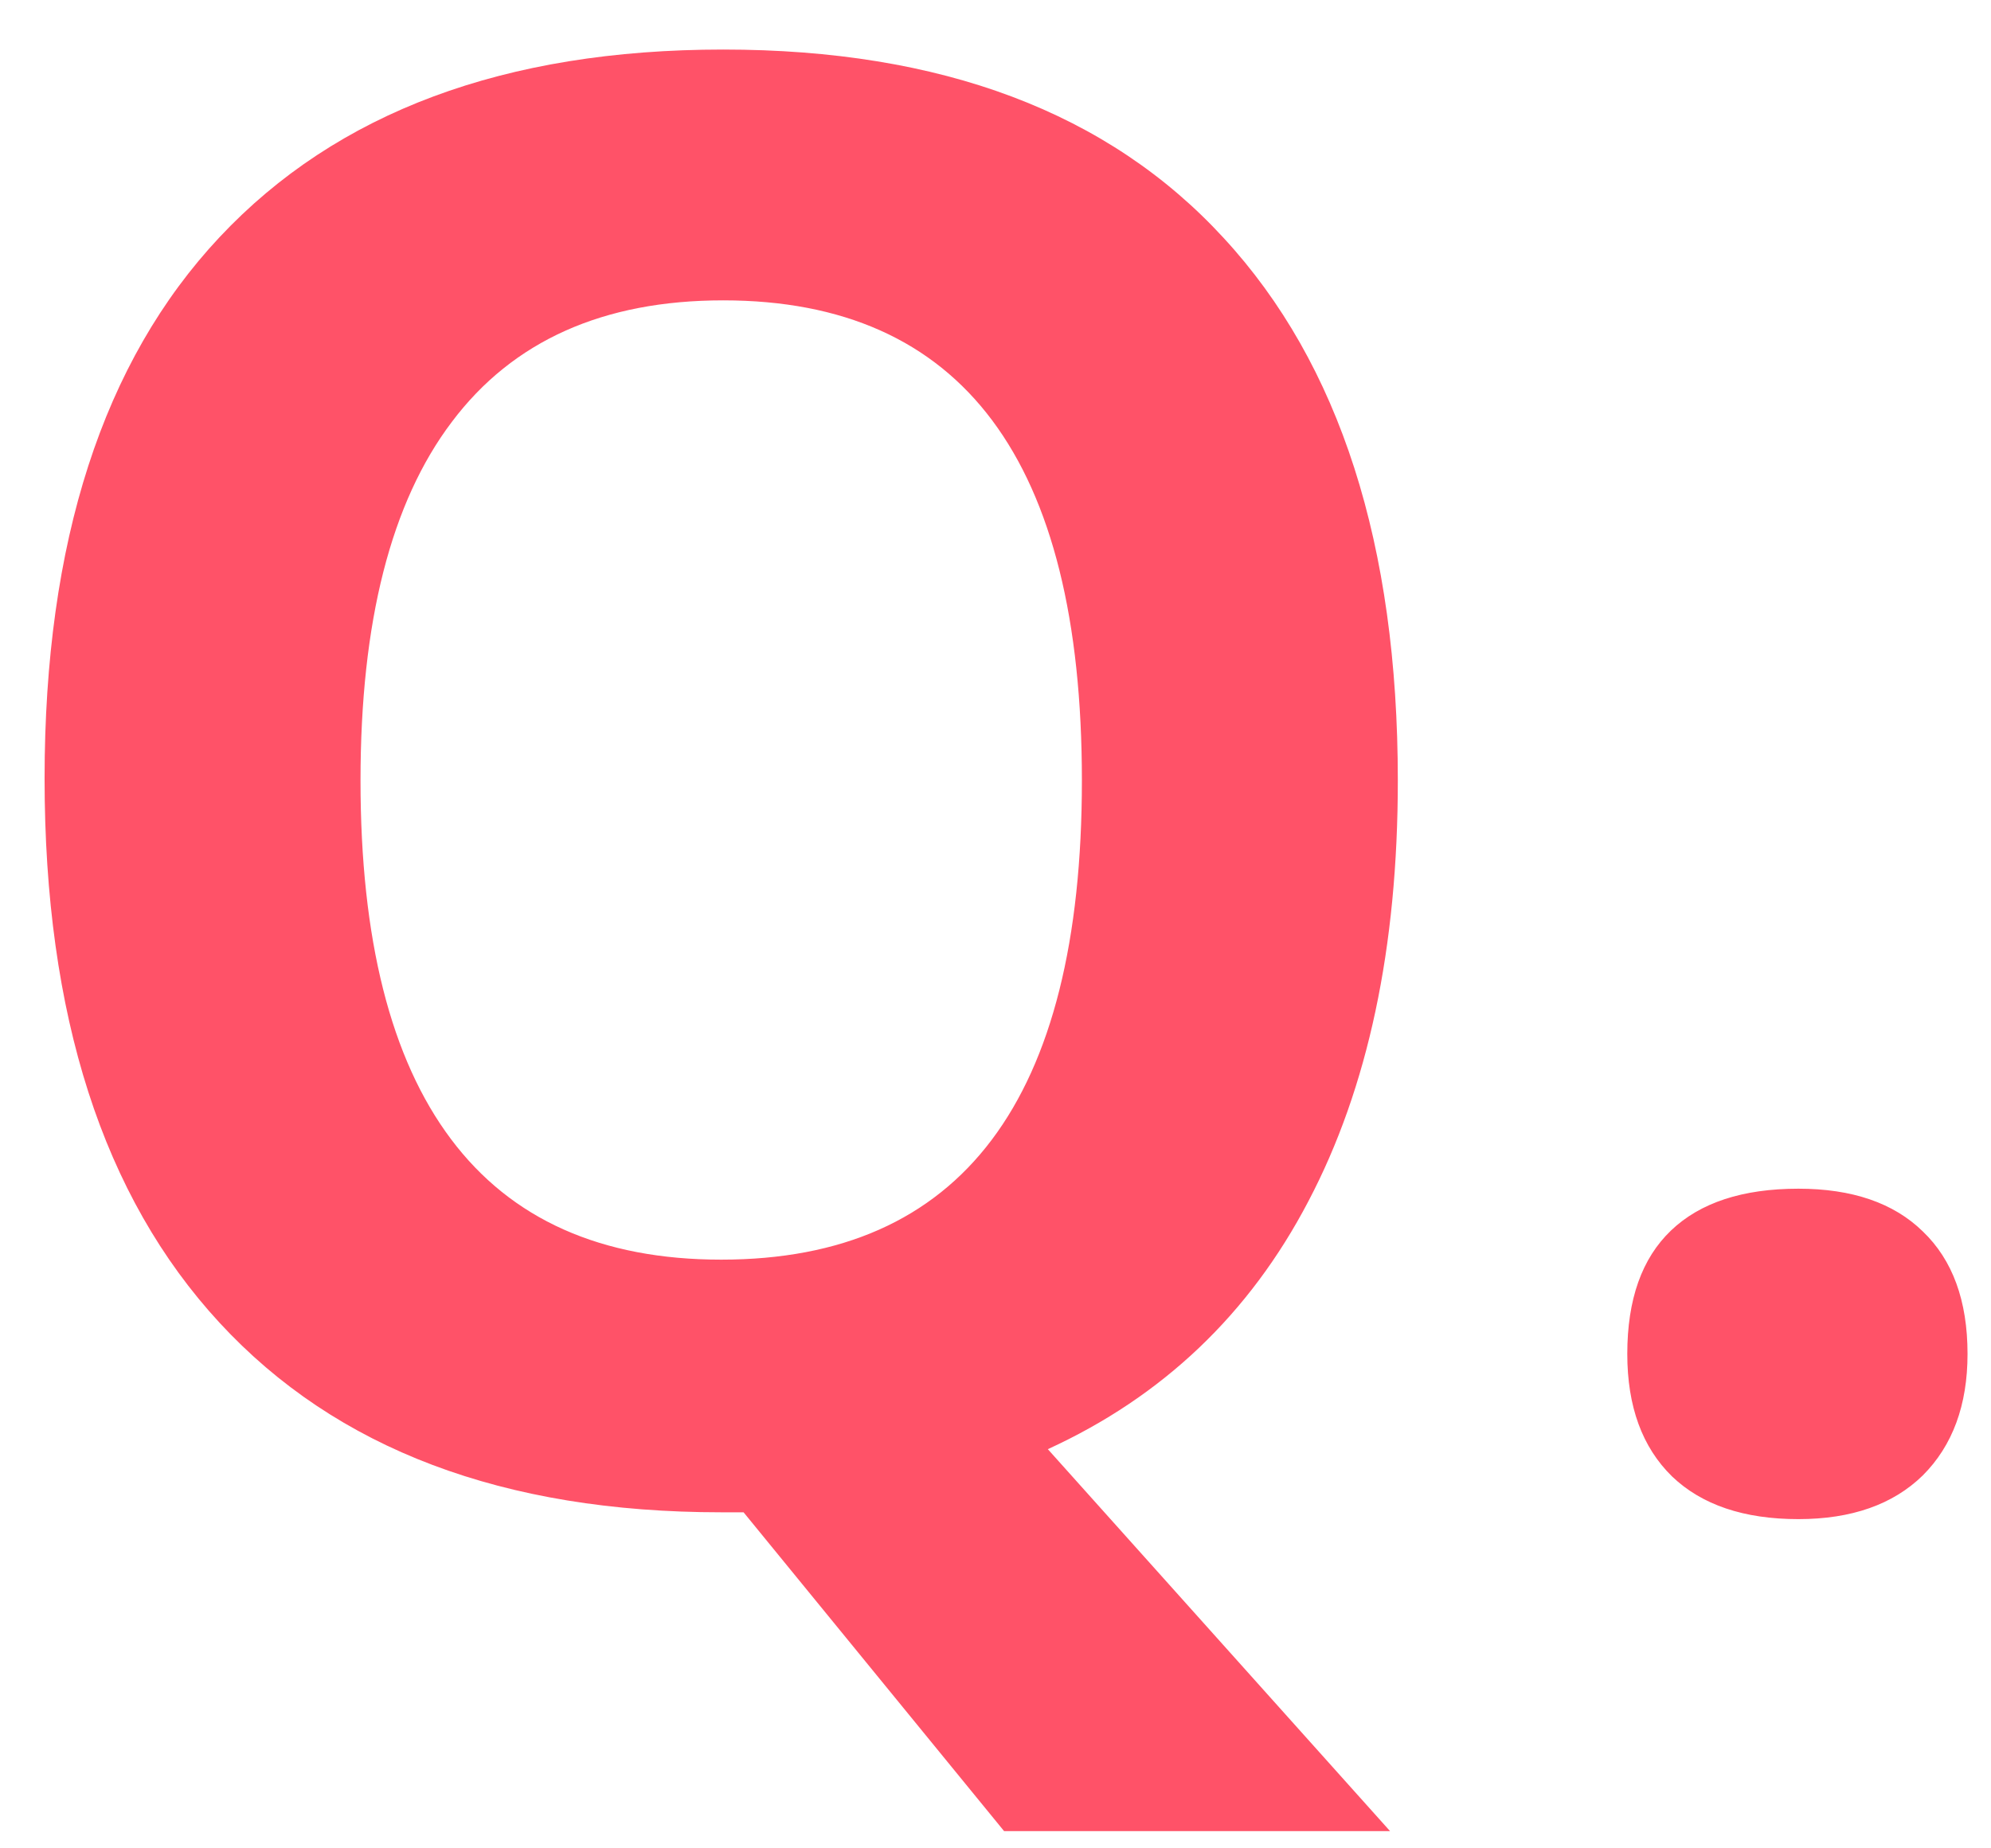 <svg width="28" height="26" viewBox="0 0 28 26" fill="none" xmlns="http://www.w3.org/2000/svg">
<path d="M19.658 10.979C19.658 13.33 19.239 15.303 18.4 16.898C17.571 18.484 16.35 19.646 14.736 20.385L19.549 25.758H14.121L10.457 21.273H10.143C7.08 21.273 4.729 20.385 3.088 18.607C1.447 16.83 0.627 14.278 0.627 10.951C0.627 7.624 1.447 5.086 3.088 3.336C4.738 1.577 7.098 0.697 10.17 0.697C13.242 0.697 15.588 1.581 17.211 3.35C18.842 5.118 19.658 7.661 19.658 10.979ZM5.07 10.979C5.07 13.212 5.494 14.893 6.342 16.023C7.189 17.154 8.456 17.719 10.143 17.719C13.524 17.719 15.215 15.472 15.215 10.979C15.215 6.476 13.533 4.225 10.17 4.225C8.484 4.225 7.212 4.794 6.355 5.934C5.499 7.064 5.07 8.745 5.07 10.979ZM22.885 19.045C22.885 18.279 23.09 17.701 23.5 17.309C23.91 16.917 24.507 16.721 25.291 16.721C26.047 16.721 26.631 16.921 27.041 17.322C27.46 17.723 27.67 18.297 27.67 19.045C27.67 19.765 27.46 20.335 27.041 20.754C26.622 21.164 26.038 21.369 25.291 21.369C24.525 21.369 23.933 21.169 23.514 20.768C23.094 20.357 22.885 19.783 22.885 19.045Z" fill="#FF5268"/>
</svg>
